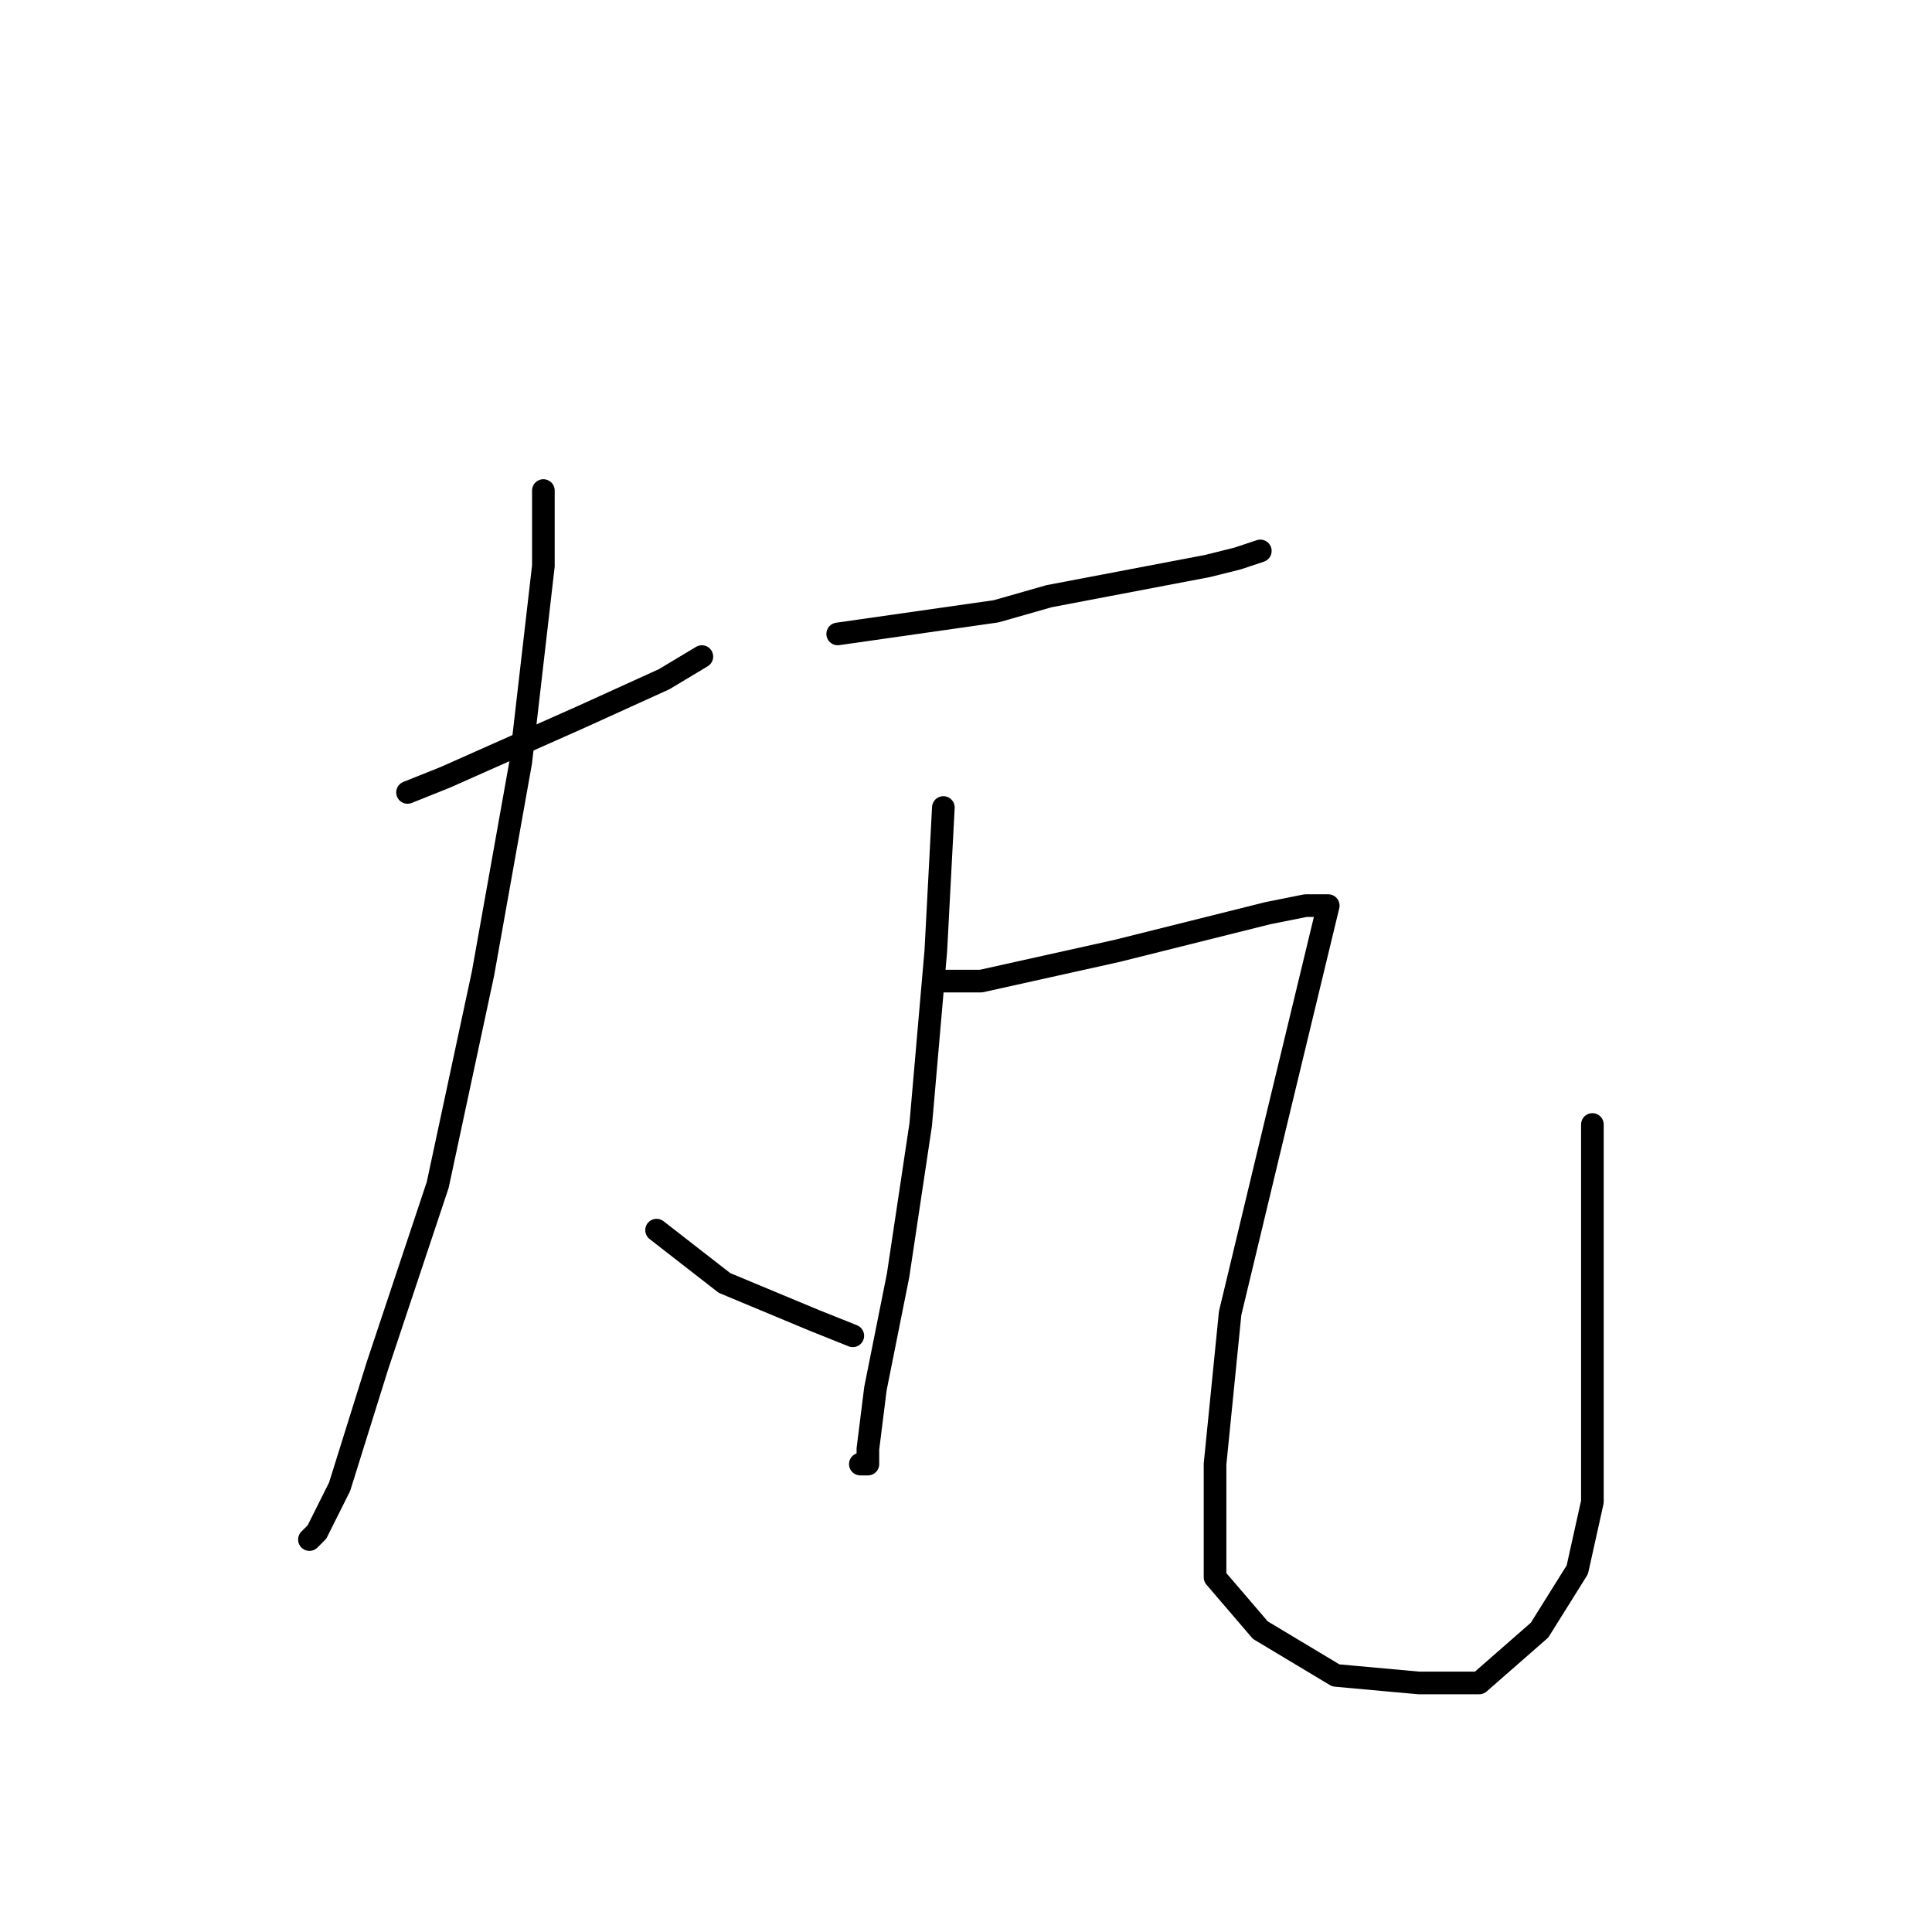 <?xml version="1.0" standalone="no"?>
    <svg width="256" height="256" xmlns="http://www.w3.org/2000/svg" version="1.1">
    <polyline stroke="black" stroke-width="3" stroke-linecap="round" fill="transparent" stroke-linejoin="round" points="54 105 59 103 77 95 88 90 93 87 93 87 " />
        <polyline stroke="black" stroke-width="3" stroke-linecap="round" fill="transparent" stroke-linejoin="round" points="72 65 72 75 69 101 64 129 58 157 50 181 45 197 42 203 41 204 41 204 " />
        <polyline stroke="black" stroke-width="3" stroke-linecap="round" fill="transparent" stroke-linejoin="round" points="87 163 96 170 108 175 113 177 113 177 " />
        <polyline stroke="black" stroke-width="3" stroke-linecap="round" fill="transparent" stroke-linejoin="round" points="111 84 132 81 139 79 160 75 164 74 167 73 167 73 " />
        <polyline stroke="black" stroke-width="3" stroke-linecap="round" fill="transparent" stroke-linejoin="round" points="125 107 124 126 122 149 119 169 116 184 115 192 115 194 114 194 114 194 " />
        <polyline stroke="black" stroke-width="3" stroke-linecap="round" fill="transparent" stroke-linejoin="round" points="124 130 130 130 148 126 156 124 168 121 173 120 175 120 176 120 169 149 163 174 161 194 161 209 167 216 177 222 188 223 196 223 204 216 209 208 211 199 211 185 211 169 211 149 211 149 " />
        </svg>